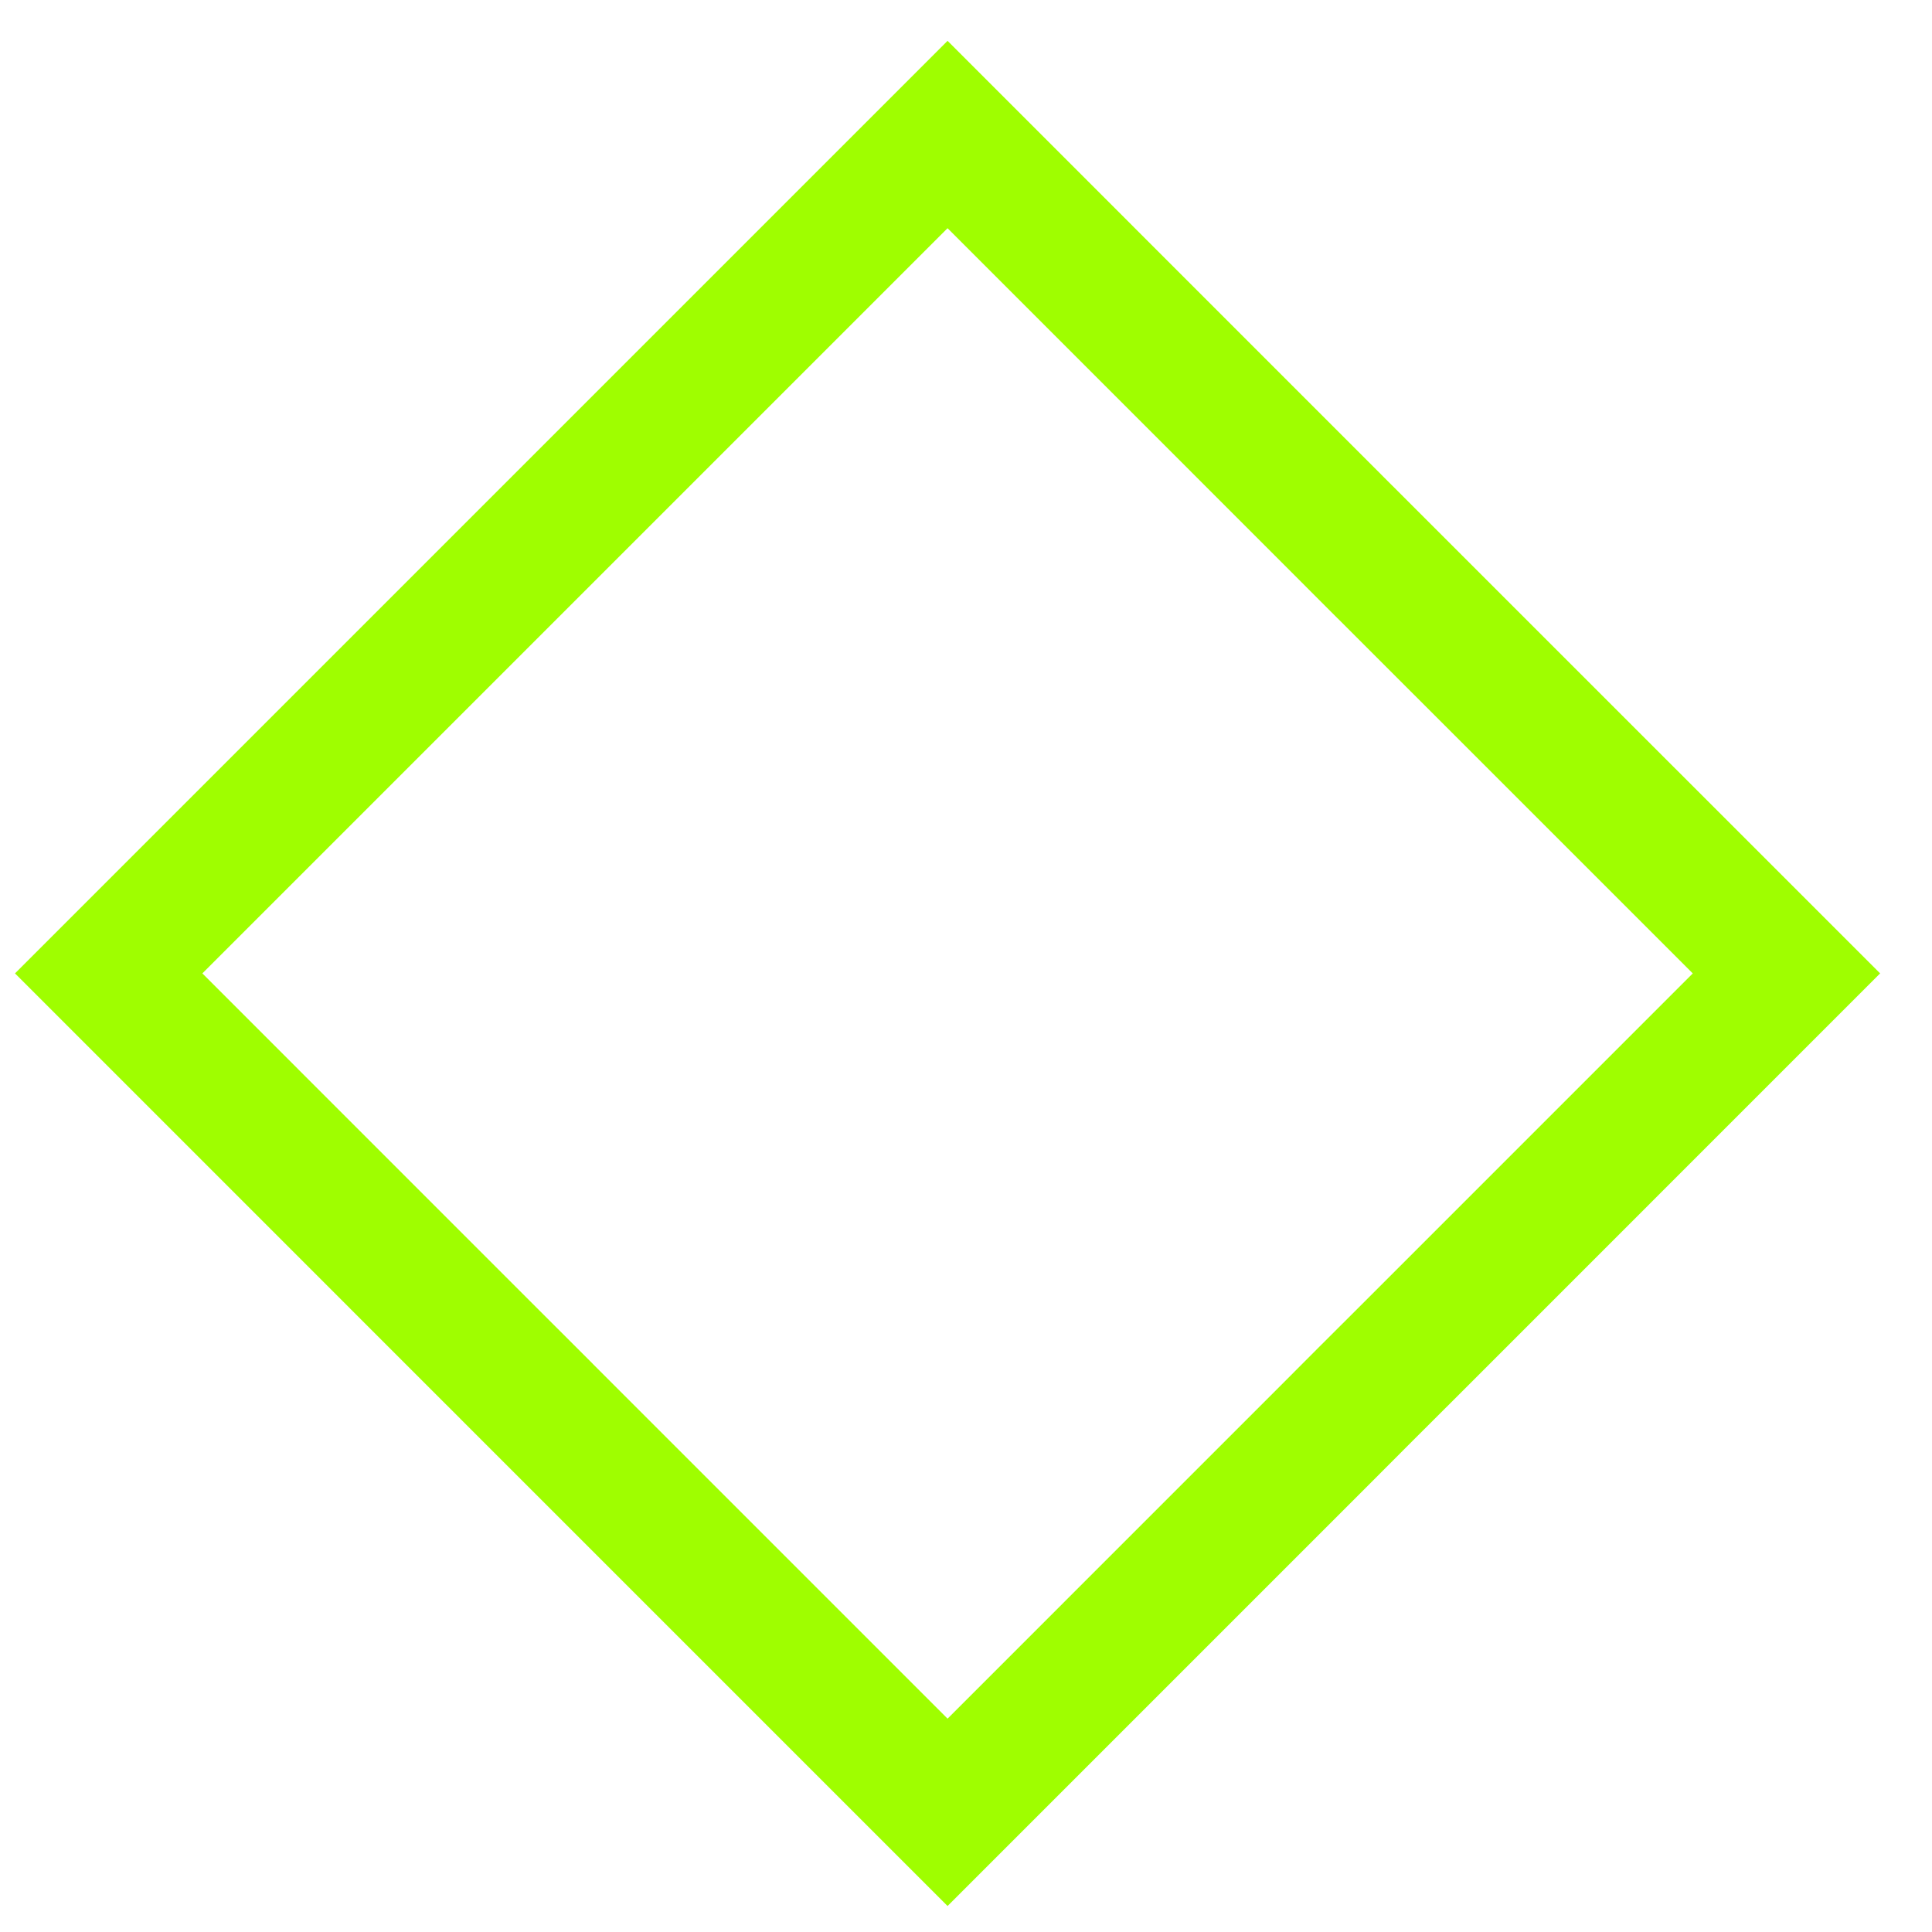 <svg width="35" height="35" viewBox="0 0 35 35" fill="none" xmlns="http://www.w3.org/2000/svg">
<path d="M23.946 9.218L24.733 10.006H24.734L32.363 17.634L25.583 24.415L24.734 25.262L23.946 26.052L17.166 32.832L9.537 25.203V25.202L8.749 24.415L1.969 17.634L17.166 2.437L23.946 9.218Z" stroke="#9FFE00" stroke-width="2.4"/>
</svg>
